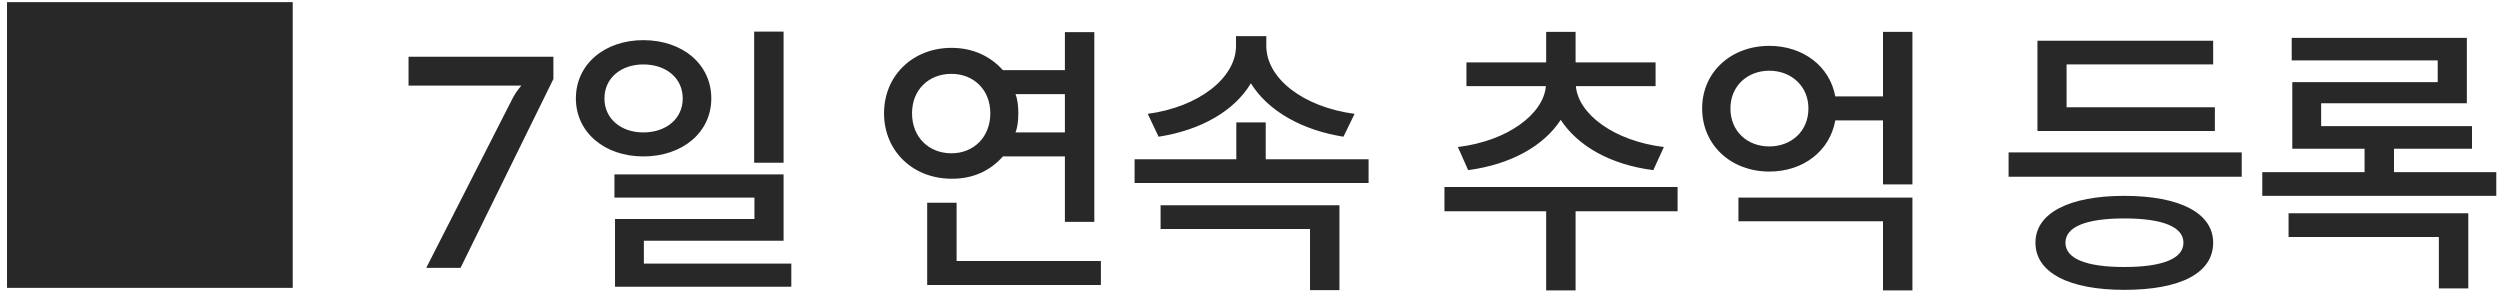 <svg width="140" height="17" viewBox="0 0 140 17" fill="none" xmlns="http://www.w3.org/2000/svg">
<path d="M0.393 16.12H16.393V0.12H0.393V16.12ZM30.99 4.424L25.79 15H23.87L28.638 5.64C28.782 5.336 28.974 5.048 29.198 4.792H22.878V3.176H30.99V4.424ZM43.881 9.112H42.233V1.768H43.881V9.112ZM39.833 5.512C39.833 7.416 38.217 8.76 36.025 8.76C33.865 8.76 32.249 7.416 32.249 5.512C32.249 3.592 33.865 2.248 36.025 2.248C38.217 2.248 39.833 3.592 39.833 5.512ZM33.849 5.512C33.849 6.664 34.793 7.416 36.025 7.416C37.289 7.416 38.233 6.664 38.233 5.512C38.233 4.36 37.289 3.608 36.025 3.608C34.793 3.608 33.849 4.36 33.849 5.512ZM44.313 14.76V16.056H34.441V12.264H42.249V11.064H34.409V9.768H43.881V13.48H36.057V14.76H44.313ZM56.162 8.76C55.474 9.544 54.498 10.024 53.282 10.008C51.138 10.008 49.506 8.472 49.506 6.344C49.506 4.216 51.138 2.68 53.282 2.68C54.498 2.68 55.474 3.16 56.162 3.928H59.634V1.8H61.282V12.424H59.634V8.76H56.162ZM51.074 6.344C51.074 7.688 52.018 8.584 53.282 8.584C54.514 8.584 55.458 7.688 55.458 6.344C55.458 5.016 54.514 4.136 53.282 4.136C52.018 4.136 51.074 5.016 51.074 6.344ZM56.866 5.272C56.978 5.544 57.026 5.912 57.026 6.344C57.026 6.776 56.978 7.144 56.866 7.416H59.634V5.272H56.866ZM61.65 14.616V15.96H51.922V11.352H53.57V14.616H61.65ZM75.233 7.656C72.913 7.288 71.009 6.216 70.049 4.664C69.137 6.2 67.265 7.288 64.881 7.656L64.273 6.376C67.137 5.992 69.217 4.36 69.217 2.568V2.024H70.913V2.568C70.913 4.392 72.977 5.992 75.857 6.376L75.233 7.656ZM76.641 8.92V10.248H63.537V8.92H69.233V6.856H70.881V8.92H76.641ZM64.993 11.496H75.009V16.248H73.361V12.824H64.993V11.496ZM81.641 8.232C84.441 7.896 86.441 6.376 86.569 4.824H82.121V3.496H86.585V1.784H88.233V3.496H92.713V4.824H88.249C88.377 6.376 90.377 7.896 93.177 8.232L92.585 9.528C90.201 9.224 88.361 8.184 87.401 6.712C86.441 8.184 84.601 9.208 82.217 9.528L81.641 8.232ZM93.945 11.832H88.233V16.264H86.585V11.832H80.889V10.472H93.945V11.832ZM107.096 1.784V10.328H105.448V6.744H102.776C102.472 8.456 100.984 9.608 99.08 9.608C96.952 9.608 95.32 8.136 95.32 6.072C95.32 4.024 96.952 2.568 99.08 2.568C100.984 2.568 102.472 3.72 102.776 5.4H105.448V1.784H107.096ZM99.08 8.2C100.312 8.2 101.272 7.352 101.272 6.072C101.272 4.824 100.312 3.96 99.08 3.96C97.848 3.96 96.904 4.824 96.904 6.072C96.904 7.352 97.848 8.2 99.08 8.2ZM97.352 11.064H107.096V16.264H105.448V12.392H97.352V11.064ZM124.033 7.336H114.097V2.28H123.937V3.608H115.729V6.008H124.033V7.336ZM125.537 8.536V9.896H112.481V8.536H125.537ZM118.961 10.968C122.065 10.968 123.937 11.928 123.937 13.592C123.937 15.272 122.145 16.232 118.961 16.232C115.873 16.232 113.985 15.272 113.985 13.592C113.985 11.928 115.873 10.968 118.961 10.968ZM118.961 14.952C121.089 14.952 122.273 14.488 122.273 13.592C122.273 12.696 121.089 12.232 118.961 12.232C116.833 12.232 115.665 12.696 115.665 13.592C115.665 14.488 116.833 14.952 118.961 14.952ZM139.792 9.64V10.968H126.688V9.64H132.416V8.328H128.368V4.6H136.512V3.384H128.336V2.12H138.144V5.784H129.984V7.064H138.432V8.328H134.064V9.64H139.792ZM128.16 11.944H138.224V16.152H136.576V13.272H128.16V11.944Z" fill="#282828"/>
</svg>
